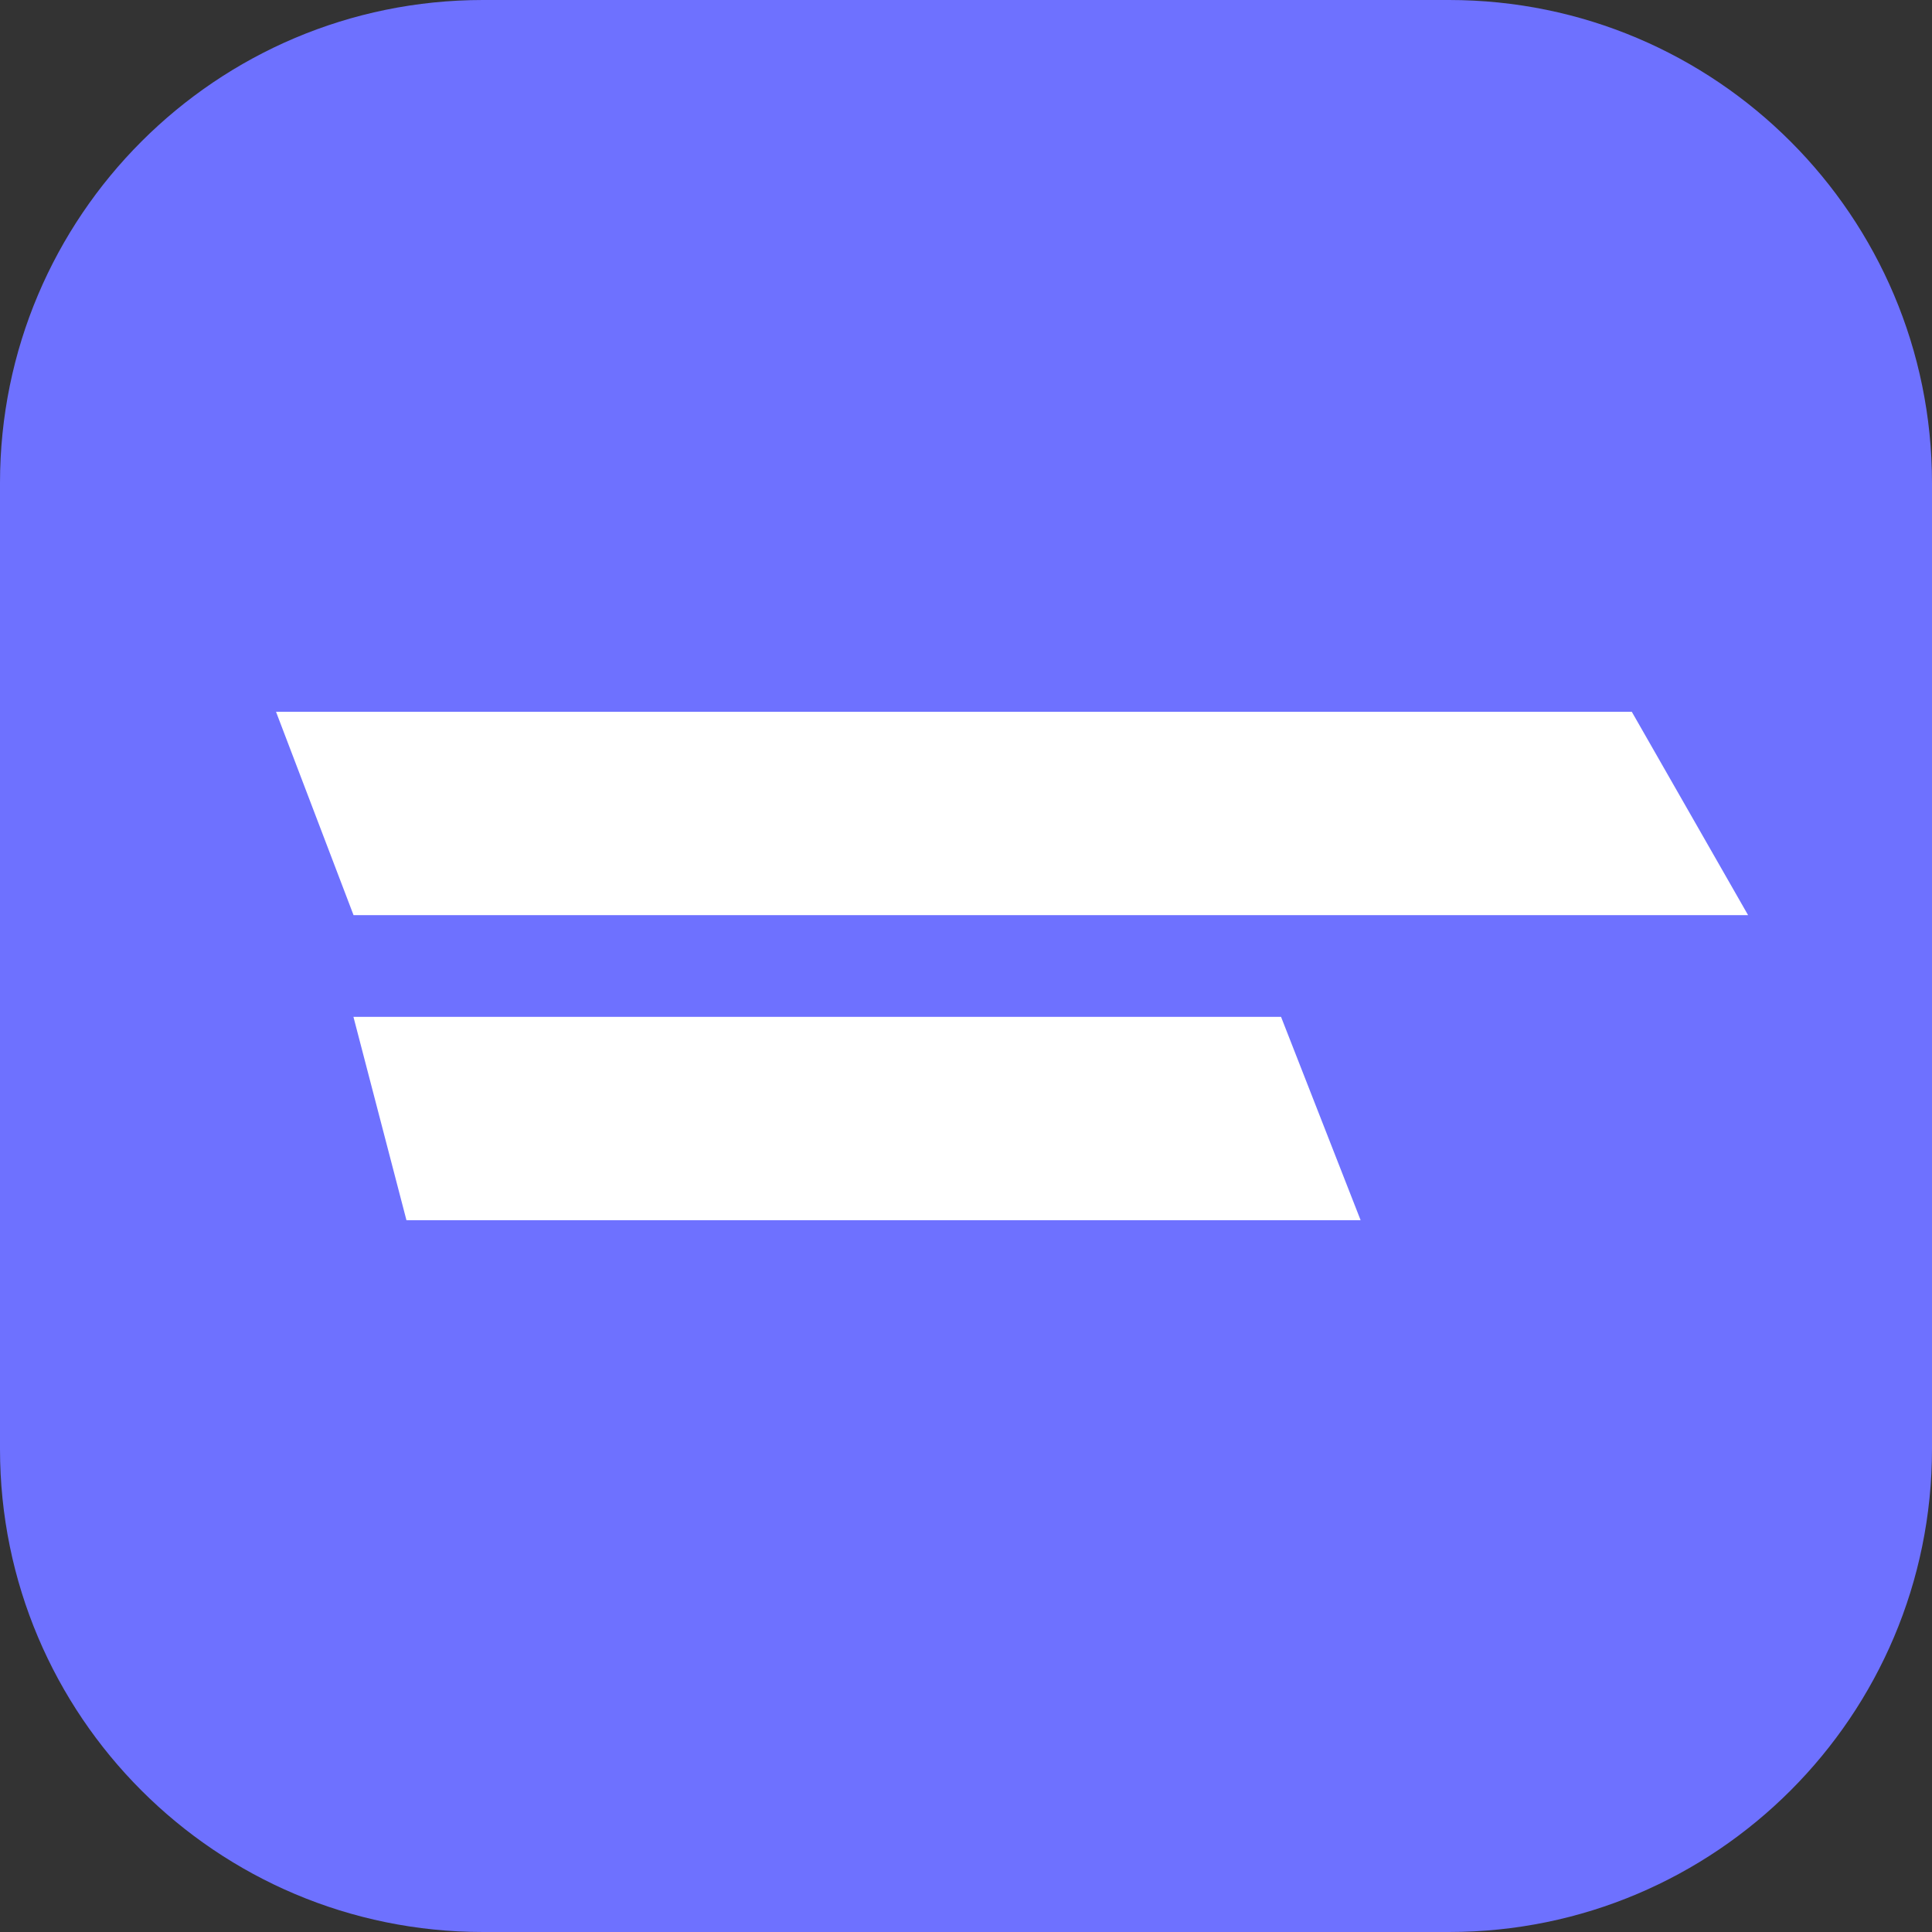 <svg width="16" height="16" viewBox="0 0 16 16" fill="none" xmlns="http://www.w3.org/2000/svg">
<rect x="0" y="0" width="16" height="16" fill="#333333" stroke="none"/>
<path d="M0 4C0 1.791 1.791 0 4 0H12C14.209 0 16 1.791 16 4V12C16 14.209 14.209 16 12 16H4C1.791 16 0 14.209 0 12V4Z" fill="#6E71FF"/>
<path d="M2.286 5.895H13.514L14.477 7.579H2.928L2.286 5.895Z" fill="white"/>
<path d="M2.927 8.421H10.609L11.268 10.105H3.366L2.927 8.421Z" fill="white"/>
</svg>
